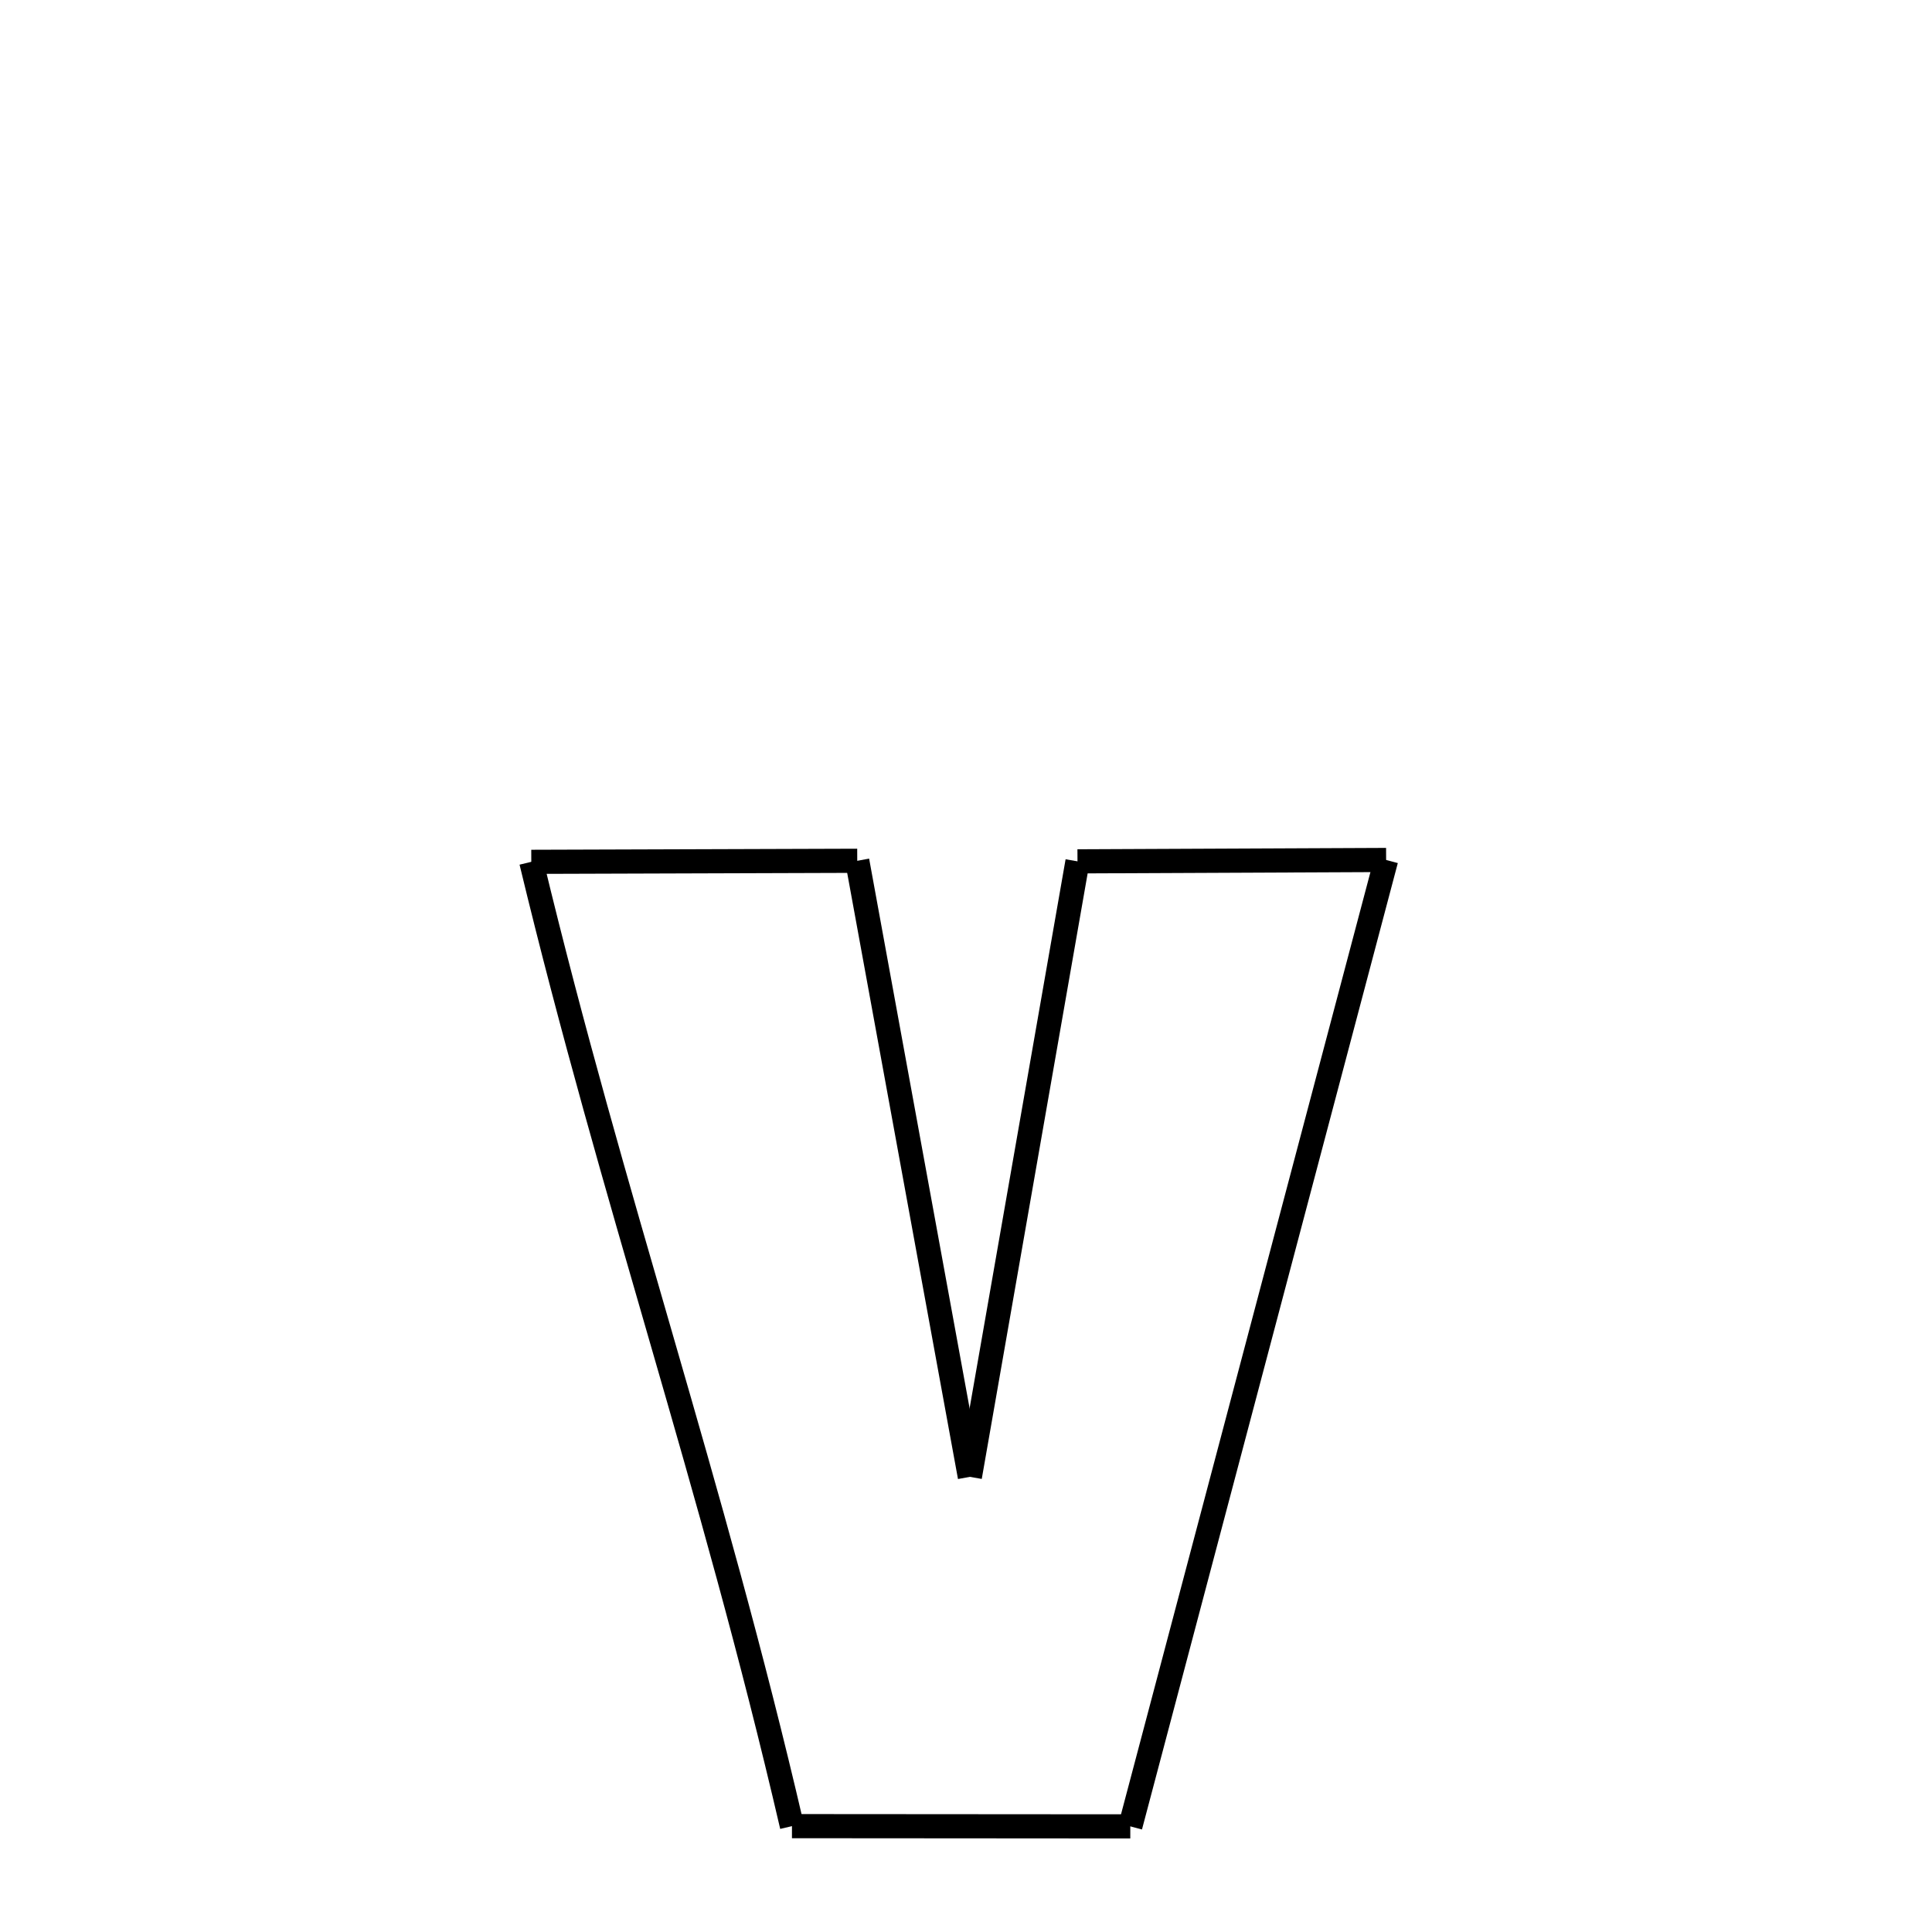 <svg xmlns="http://www.w3.org/2000/svg" xmlns:xlink="http://www.w3.org/1999/xlink" width="50px" height="50px" viewBox="0 0 24 24">
<style type="text/css">
.pen {
	stroke-dashoffset: 0;
	animation-duration: 10s;
	animation-iteration-count: 2;
	animation-timing-function: ease;
}
.path00 {
		stroke-dasharray: 8;
		animation-name: dash00 
}
@keyframes dash00 {
	0.0% {
		stroke-dashoffset: 8;
	}
	7.719% {
		stroke-dashoffset: 0;
	}
}
.path01 {
		stroke-dasharray: 15;
		animation-name: dash01 
}
@keyframes dash01 {
	0%, 7.719% {
		stroke-dashoffset: 15;
	}
	22.549% {
		stroke-dashoffset: 0;
	}
}
.path02 {
		stroke-dasharray: 15;
		animation-name: dash02 
}
@keyframes dash02 {
	0%, 22.549% {
		stroke-dashoffset: 15;
	}
	37.346% {
		stroke-dashoffset: 0;
	}
}
.path03 {
		stroke-dasharray: 7;
		animation-name: dash03 
}
@keyframes dash03 {
	0%, 37.346% {
		stroke-dashoffset: 7;
	}
	44.654% {
		stroke-dashoffset: 0;
	}
}
.path04 {
		stroke-dasharray: 24;
		animation-name: dash04 
}
@keyframes dash04 {
	0%, 44.654% {
		stroke-dashoffset: 24;
	}
	68.328% {
		stroke-dashoffset: 0;
	}
}
.path05 {
		stroke-dasharray: 8;
		animation-name: dash05 
}
@keyframes dash05 {
	0%, 68.328% {
		stroke-dashoffset: 8;
	}
	76.34% {
		stroke-dashoffset: 0;
	}
}
.path06 {
		stroke-dasharray: 24;
		animation-name: dash06 
}
@keyframes dash06 {
	0%, 76.34% {
		stroke-dashoffset: 24;
	}
	100.0% {
		stroke-dashoffset: 0;
	}
}
</style>
<path class="pen path00" d="M 6.6 10.706 L 10.649 10.693 " fill="none" stroke="black" stroke-width="0.3"></path>
<path class="pen path01" d="M 10.649 10.693 L 12.048 18.346 " fill="none" stroke="black" stroke-width="0.3"></path>
<path class="pen path02" d="M 12.048 18.346 L 13.385 10.7 " fill="none" stroke="black" stroke-width="0.3"></path>
<path class="pen path03" d="M 13.385 10.7 L 17.219 10.683 " fill="none" stroke="black" stroke-width="0.3"></path>
<path class="pen path04" d="M 17.219 10.683 L 14.041 22.688 " fill="none" stroke="black" stroke-width="0.3"></path>
<path class="pen path05" d="M 14.041 22.688 L 9.838 22.685 " fill="none" stroke="black" stroke-width="0.3"></path>
<path class="pen path06" d="M 9.838 22.685 C 8.837 18.371 7.615 14.921 6.6 10.706 " fill="none" stroke="black" stroke-width="0.3"></path>
</svg>
